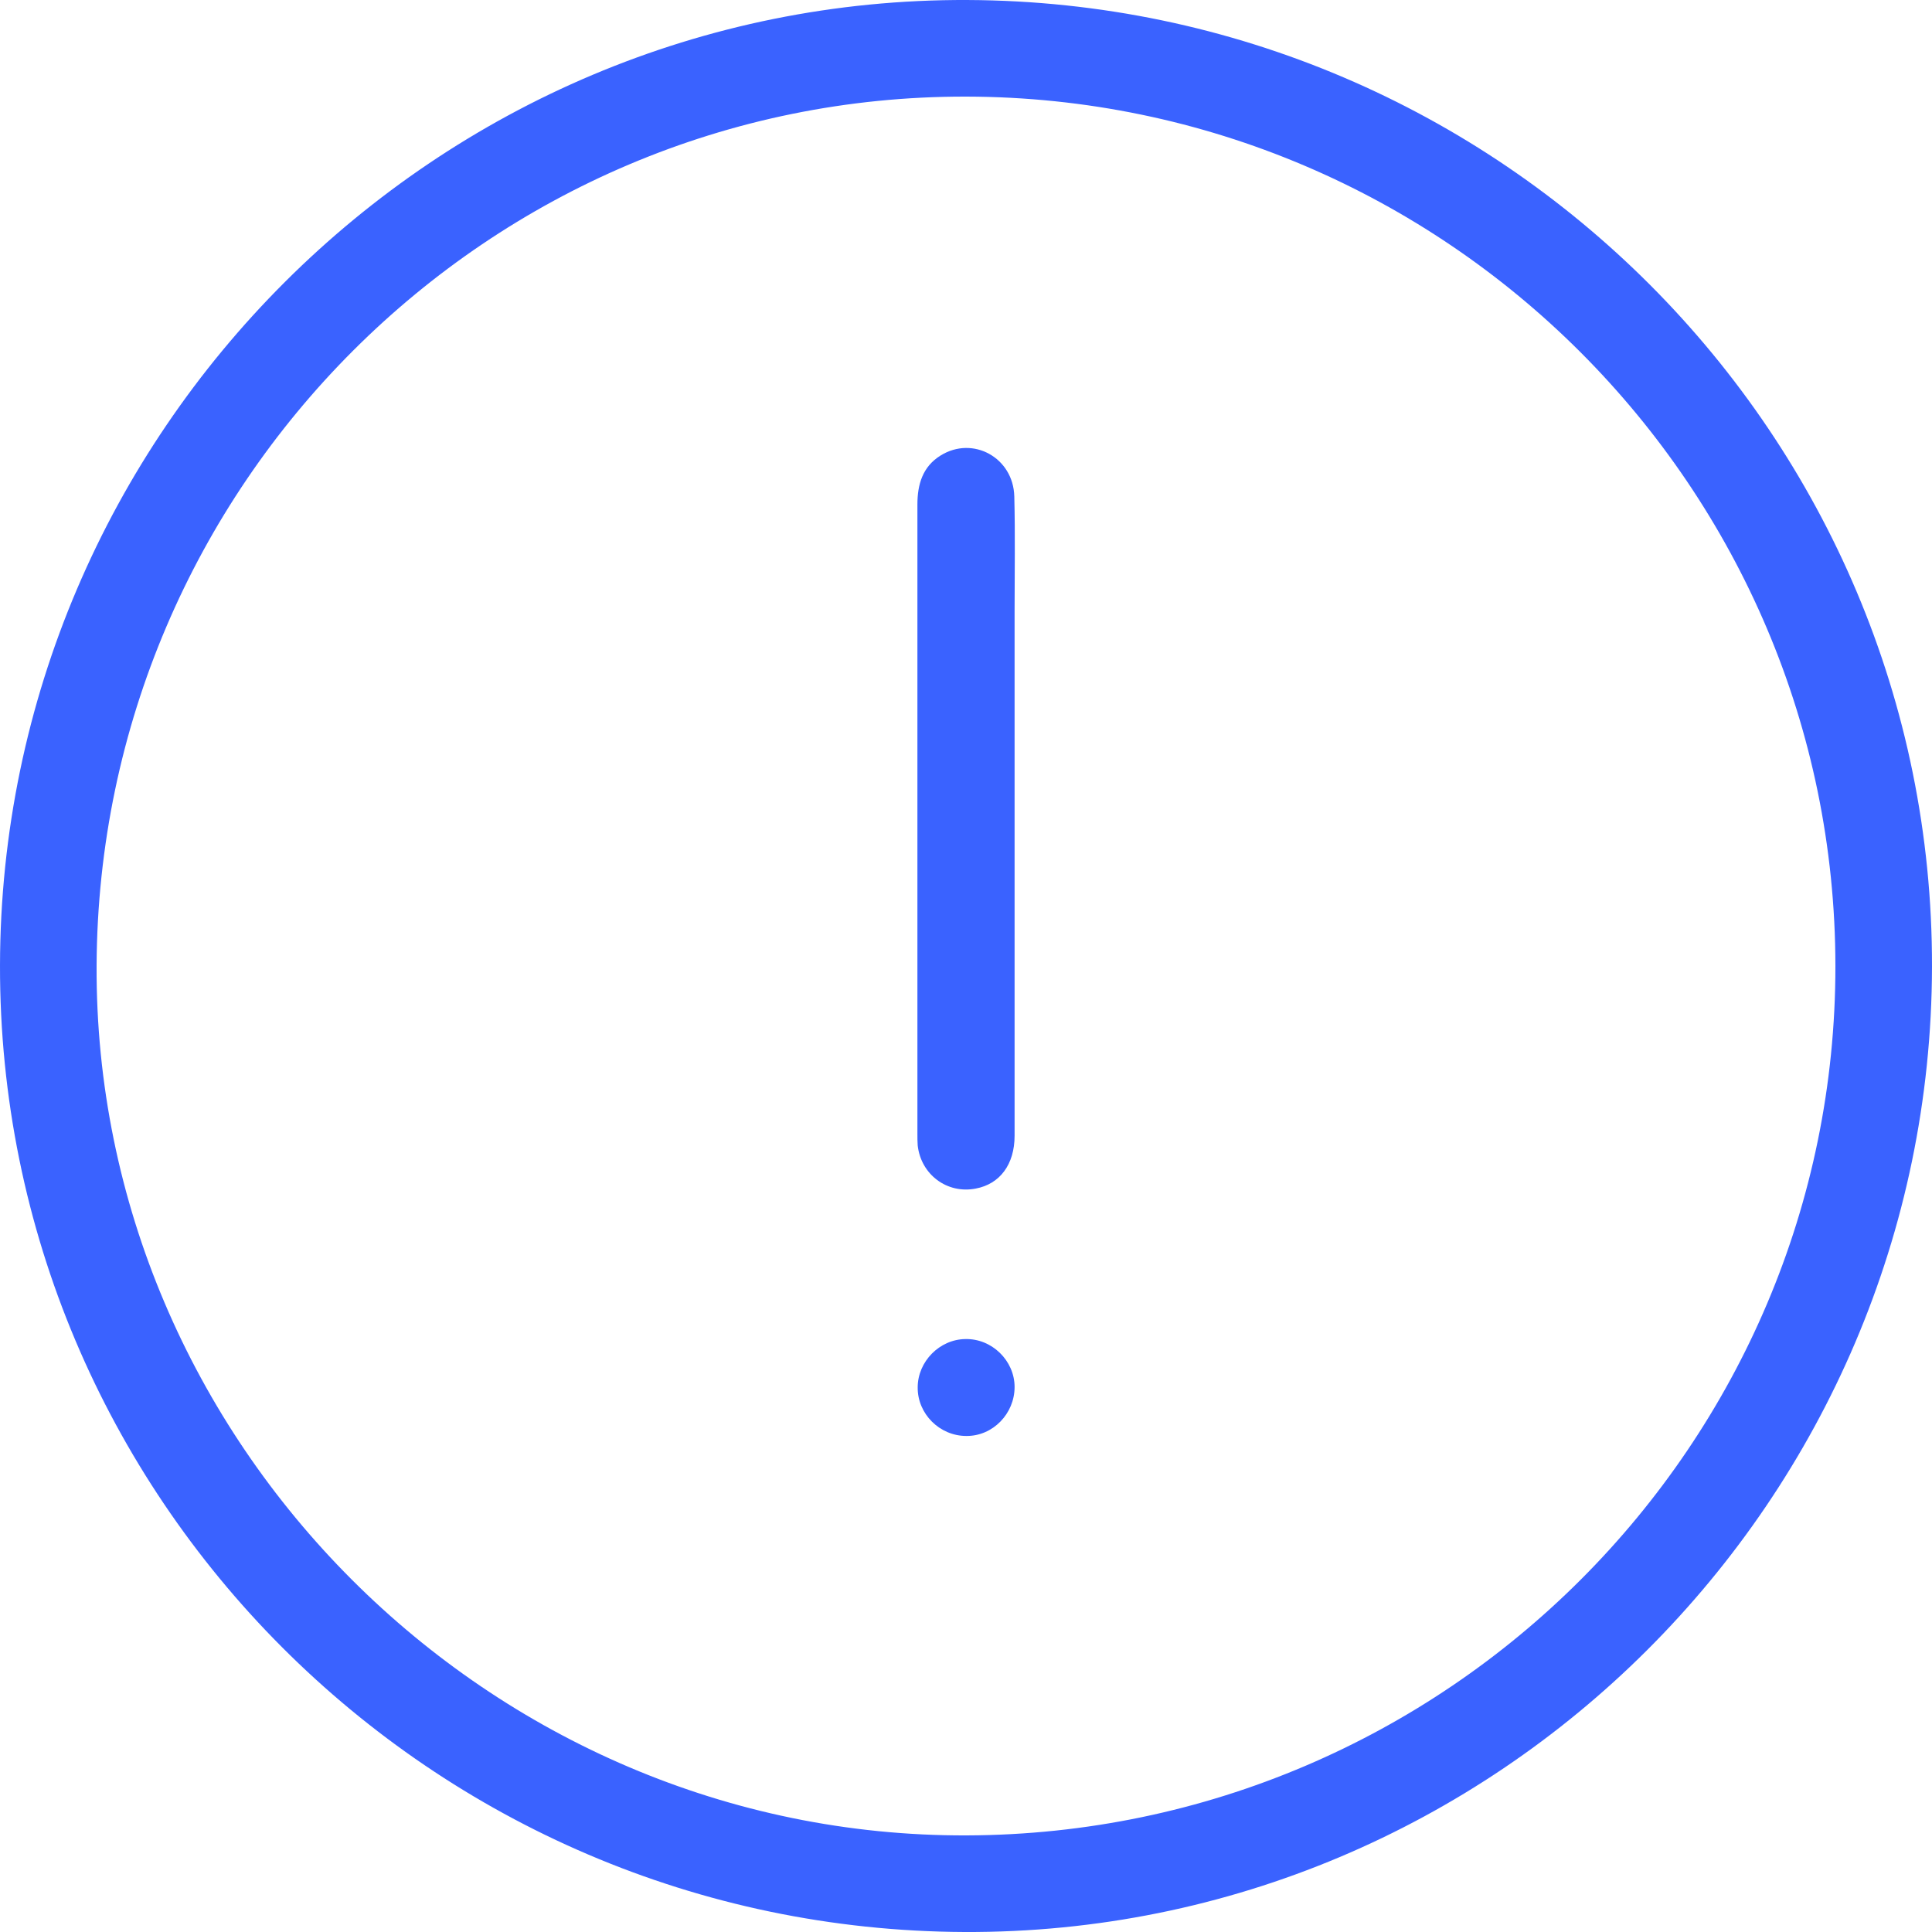 <svg width="20" height="20" viewBox="0 0 20 20" fill="none" xmlns="http://www.w3.org/2000/svg">
<path d="M20 10.007C19.99 15.527 15.483 20.024 9.983 20C4.463 19.976 -0.01 15.493 1.71896e-05 9.993C0.01 4.473 4.52 -0.024 10.017 9.28543e-05C15.537 0.024 20.01 4.507 20 10.007ZM19 10C18.997 5.044 14.963 1.01 10.003 1C5.061 0.99 1.024 5.02 1 9.993C0.976 14.926 5.068 19.017 10.007 19C14.973 18.983 19.003 14.949 19 10Z" fill="#3A62FF"/>
<path d="M10.503 8.48C10.503 9.571 10.503 10.662 10.503 11.757C10.503 12.054 10.351 12.257 10.101 12.304C9.804 12.362 9.534 12.159 9.5 11.858C9.497 11.818 9.497 11.78 9.497 11.74C9.497 9.568 9.497 7.395 9.497 5.223C9.497 5.014 9.551 4.831 9.736 4.716C10.071 4.507 10.49 4.737 10.5 5.139C10.51 5.534 10.503 5.926 10.503 6.321C10.503 7.041 10.503 7.76 10.503 8.48Z" fill="#3A62FF"/>
<path d="M10.503 14.358C10.503 14.635 10.277 14.868 10.003 14.865C9.726 14.865 9.497 14.635 9.5 14.362C9.5 14.095 9.726 13.865 9.993 13.862C10.267 13.855 10.503 14.085 10.503 14.358Z" fill="#3A62FF"/>
</svg>
